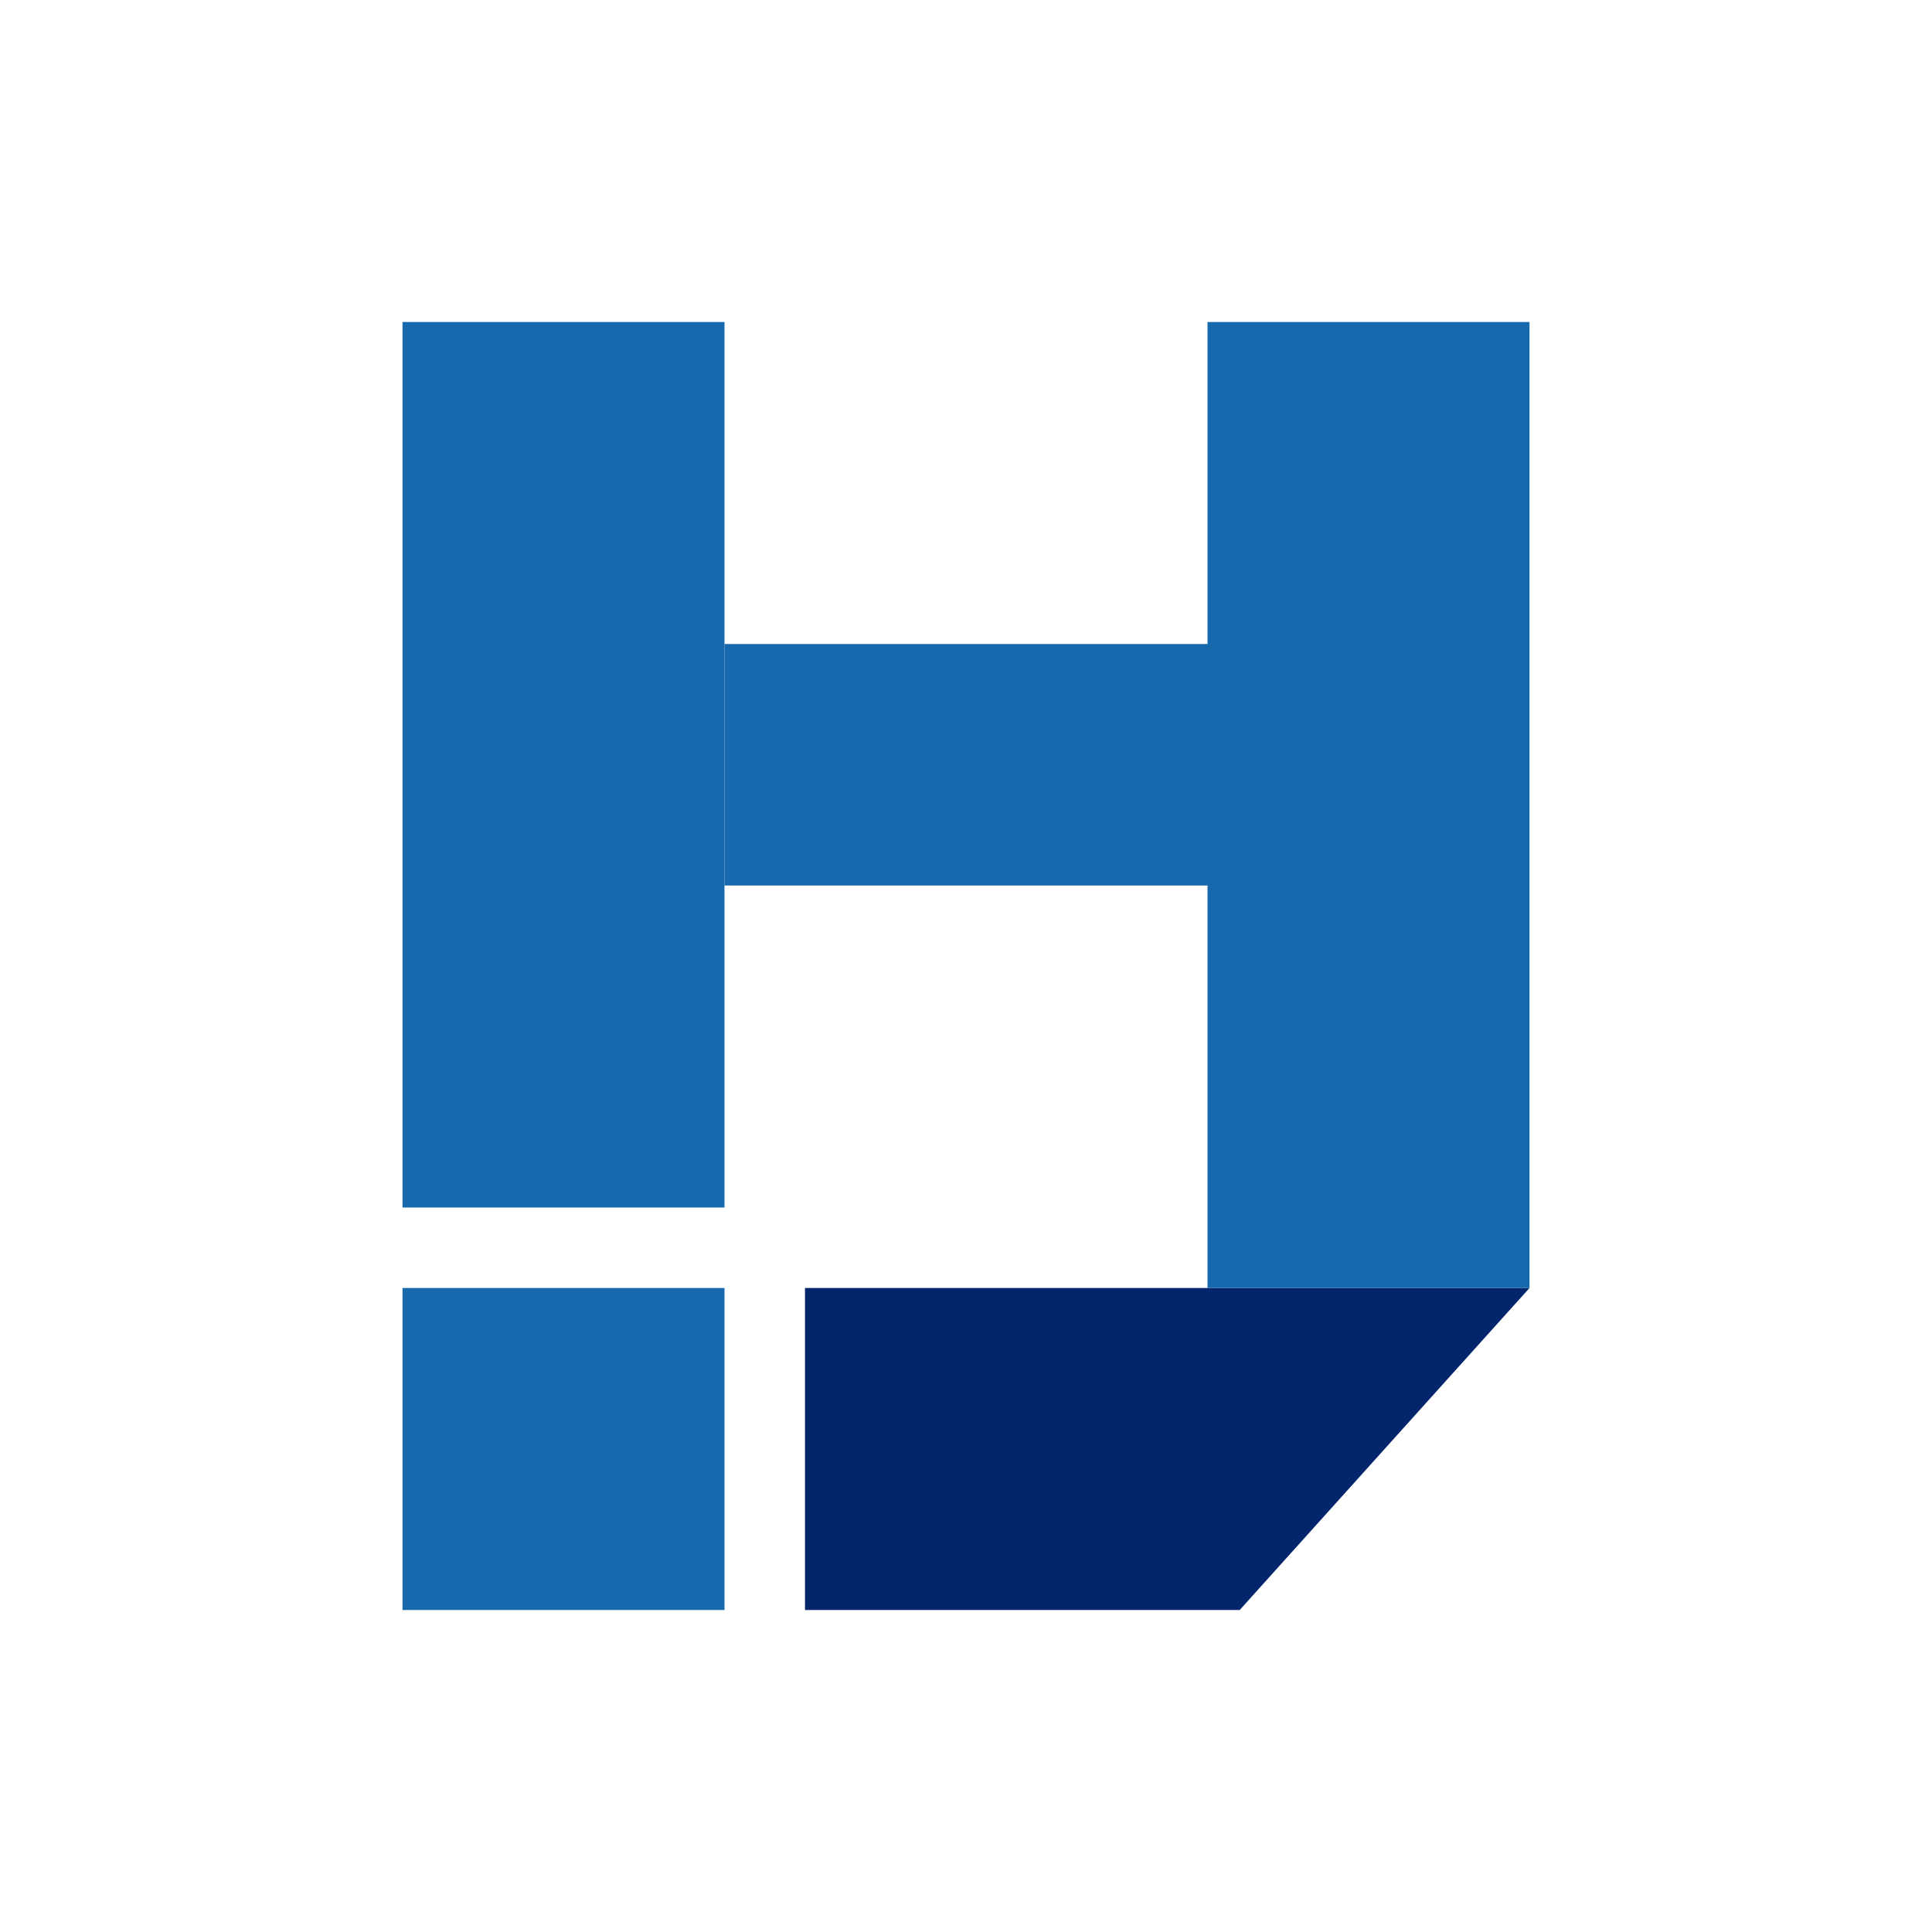 <svg width="48" height="48" viewBox="0 0 48 48" fill="none" xmlns="http://www.w3.org/2000/svg">
<path d="M18 8H10V30H18V8Z" fill="#1768AC"/>
<path d="M18 32H10V40H18V32Z" fill="#1768AC"/>
<path d="M20 32H38L30.8 40H20V32Z" fill="#03256C"/>
<path d="M38 8H30V32H38V8Z" fill="#1768AC"/>
<path d="M34 16H18V22H34V16Z" fill="#1768AC"/>
</svg>
